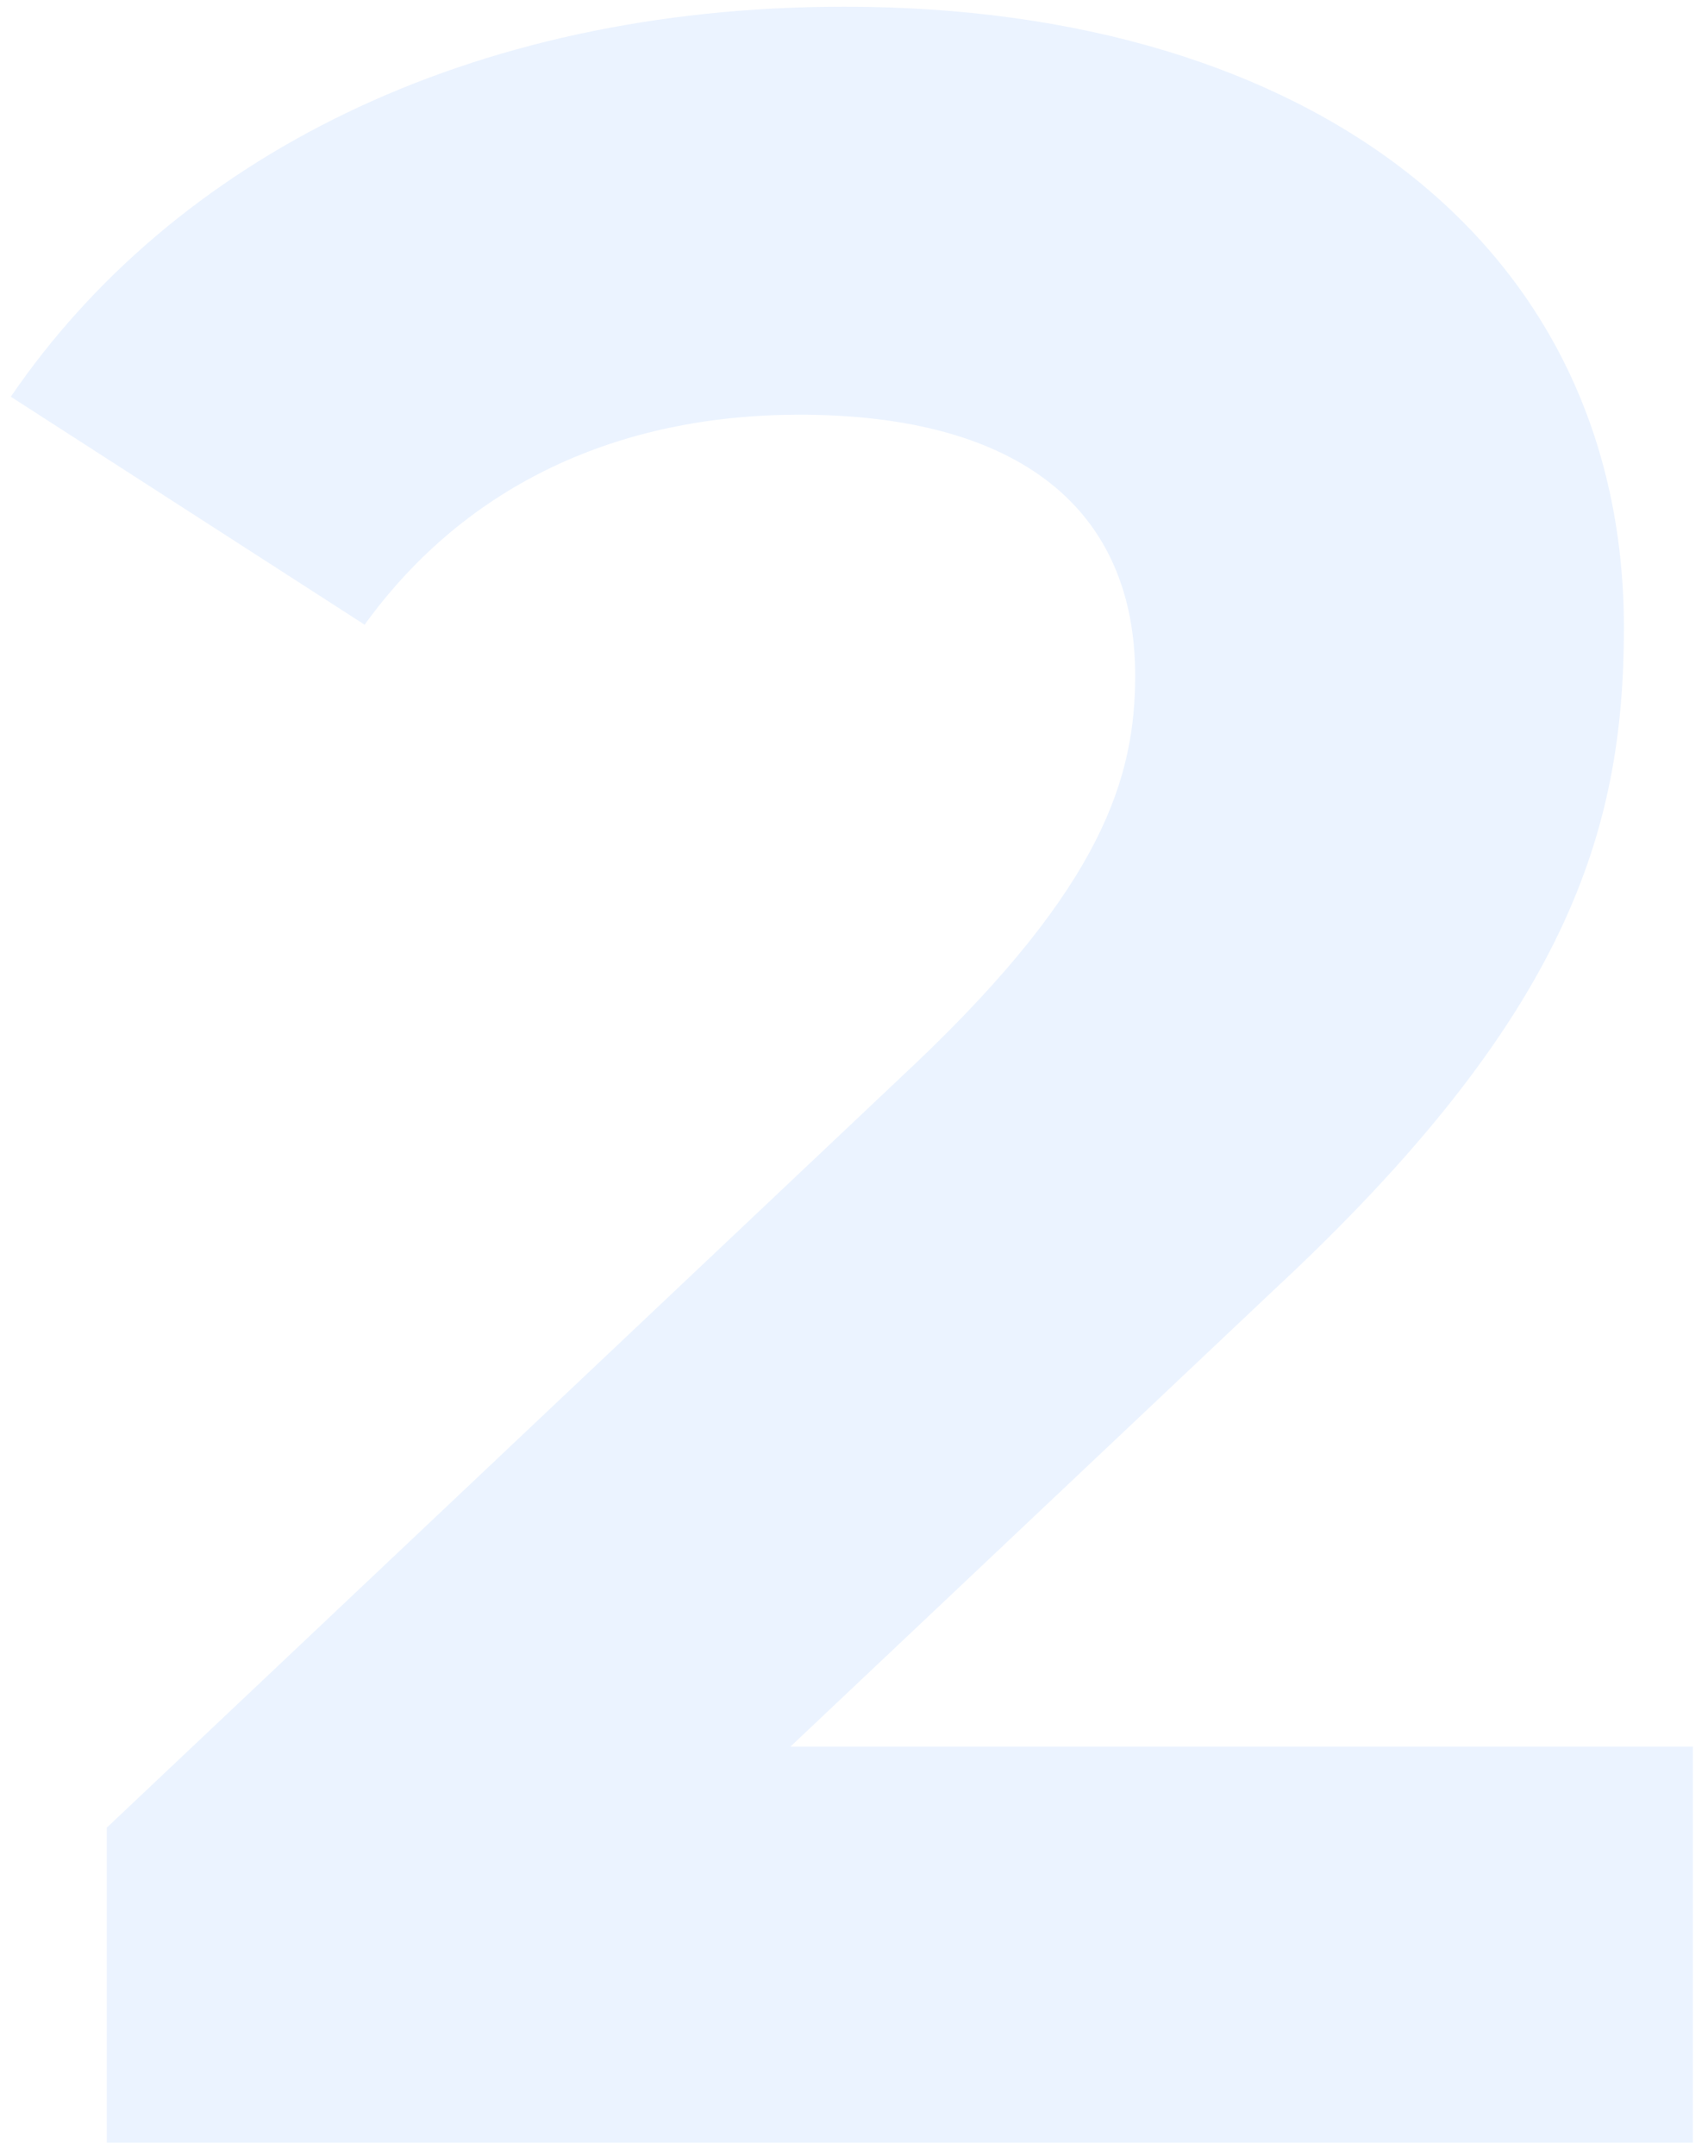 <svg width="107" height="135" viewBox="0 0 107 135" fill="none" xmlns="http://www.w3.org/2000/svg">
<path opacity="0.1" d="M49.514 109.363L79.755 80.813C98.163 63.72 101.732 52.074 101.732 39.302C101.732 15.447 82.197 0.42 52.895 0.42C29.228 0.42 10.82 10 0.678 24.839L22.842 39.114C29.228 30.286 38.808 25.966 50.078 25.966C63.977 25.966 71.115 31.976 71.115 42.307C71.115 48.693 69.049 55.455 57.403 66.537L6.688 114.435V134.157H106.052V109.363H49.514Z" fill="#3284FF"/>
</svg>
